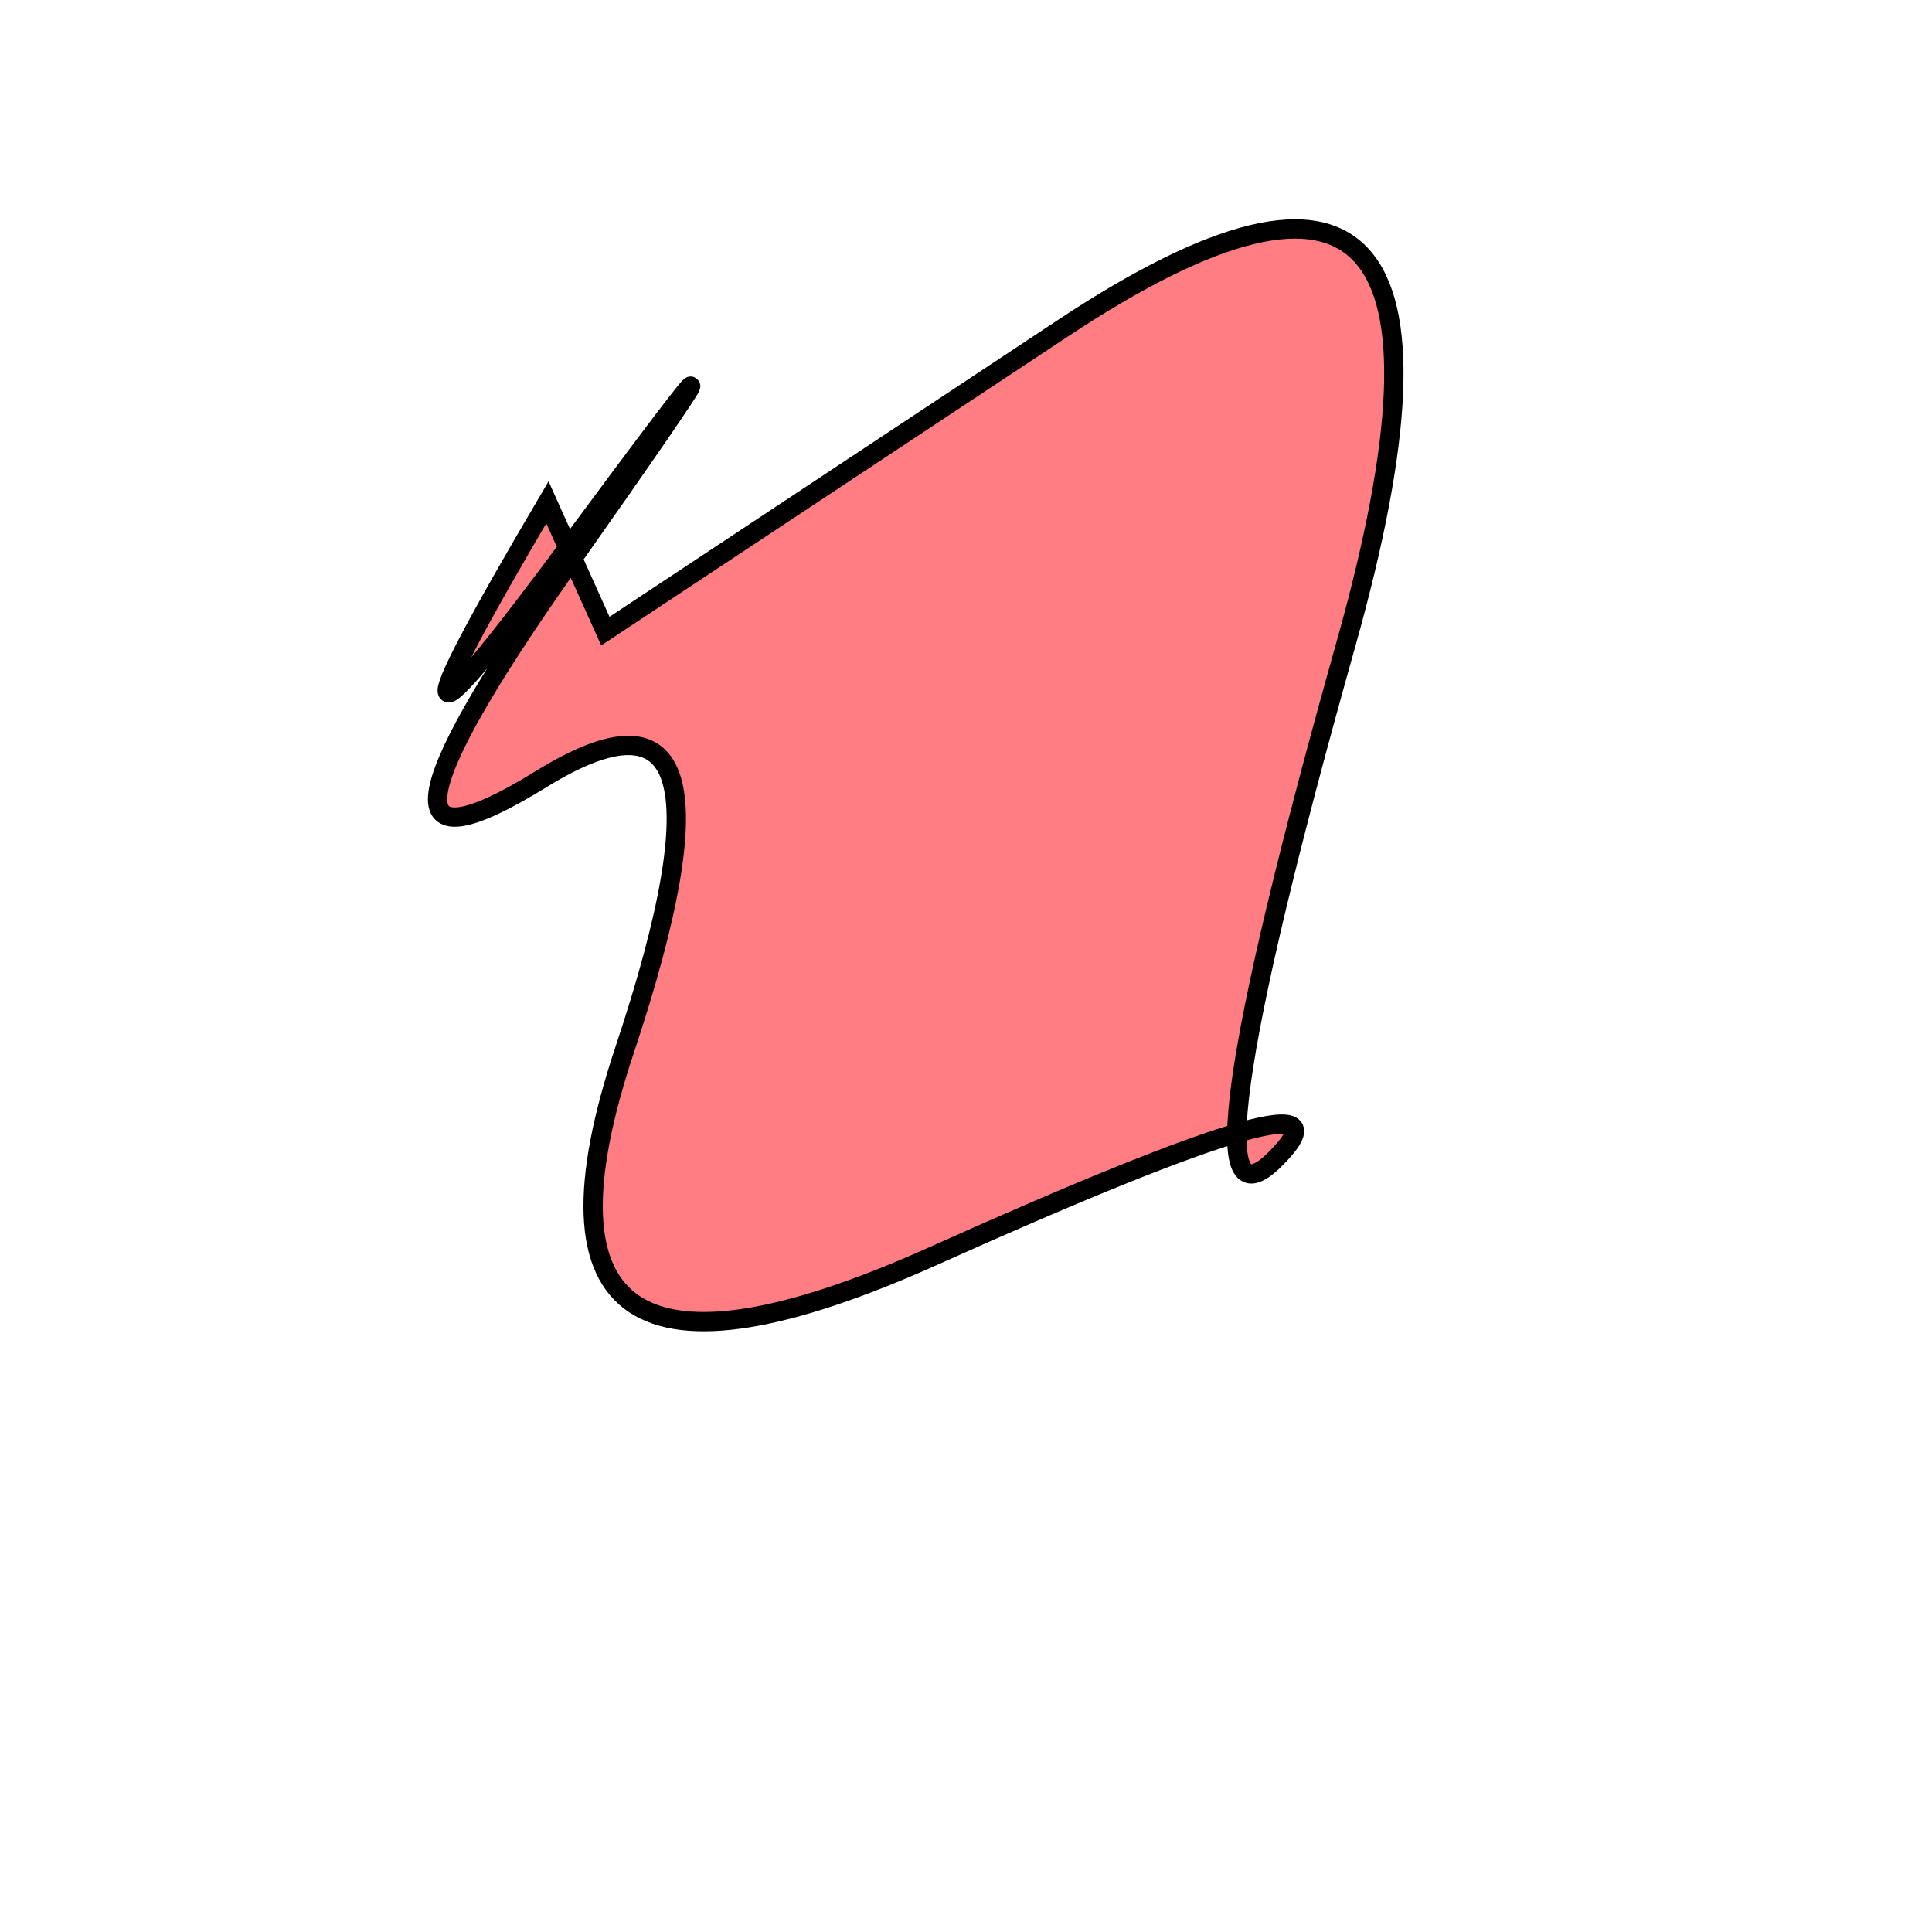 <?xml version="1.0" encoding="UTF-8" standalone="no"?>
<svg
        xmlns:svg="http://www.w3.org/2000/svg"
        xmlns="http://www.w3.org/2000/svg"
        version="1.1"
        width="300"
        height="300"
        fill = "rgb(255,170,147)"

>
    <g id="logo">

       <!-- <circle cx="150" cy="150" r="90"/> -->
	   <path id="pathIdD" d="M 94 98 T 165 51 T 209 100 T 198 180 T 145 195 T 97 163 T 84 121 T 88 88 T 89 84 T 85 78  Z" stroke="black" stroke-width="3" opacity="1" fill="rgb(255,125,131)"></path>
		
		
        <!--<path-->
                <!--d="M164.100 39.926 C 162.725 41.324,161.600 42.702,161.600 42.987 C 161.600 43.273,161.240 43.601,160.800 43.716 C 160.162 43.883,159.994 44.276,159.968 45.663 C 159.951 46.618,159.846 47.175,159.735 46.900 C 159.624 46.625,159.300 46.400,159.015 46.400 C 158.731 46.400,158.251 46.045,157.949 45.611 C 157.459 44.907,156.888 44.816,152.652 44.763 C 148.554 44.713,147.800 44.600,147.138 43.938 C 146.716 43.516,146.170 43.295,145.924 43.447 C 145.664 43.608,145.588 43.544,145.742 43.294 C 146.069 42.765,144.880 41.504,144.358 41.826 C 144.150 41.954,144.006 41.911,144.037 41.730 C 144.205 40.765,143.829 40.484,142.100 40.286 C 139.087 39.941,136.400 40.376,136.400 41.209 C 136.400 41.593,136.040 42.001,135.600 42.116 C 134.934 42.290,134.800 42.662,134.800 44.336 C 134.800 45.995,134.660 46.390,134.000 46.600 C 133.361 46.803,133.200 47.205,133.200 48.604 C 133.200 49.805,132.980 50.520,132.500 50.879 C 132.115 51.168,130.941 52.345,129.891 53.494 C 128.842 54.644,127.942 55.560,127.891 55.530 C 127.649 55.387,124.800 56.597,124.800 56.843 C 124.800 56.998,122.055 57.146,118.700 57.171 C 112.150 57.222,110.460 57.407,108.837 58.254 C 108.063 58.658,105.694 58.796,99.487 58.798 C 92.610 58.800,90.917 58.915,89.687 59.464 C 87.762 60.323,88.055 60.232,86.066 60.596 C 84.859 60.817,84.229 61.169,83.992 61.757 C 83.804 62.220,83.639 62.389,83.625 62.131 C 83.590 61.477,81.200 62.693,81.200 63.364 C 81.200 63.670,80.622 63.892,79.743 63.925 C 78.303 63.979,74.028 67.542,74.300 68.462 C 74.355 68.648,74.220 68.800,74.000 68.800 C 73.614 68.800,71.235 71.100,70.000 72.666 C 69.670 73.085,68.905 73.740,68.300 74.123 C 67.695 74.505,67.200 75.153,67.200 75.563 C 67.200 75.972,66.840 76.401,66.400 76.516 C 65.876 76.653,65.600 77.062,65.600 77.701 C 65.600 78.237,65.240 79.002,64.800 79.400 C 64.304 79.849,64.000 80.632,64.000 81.462 C 64.000 82.533,63.841 82.800,63.200 82.800 C 62.760 82.800,62.421 82.935,62.447 83.100 C 62.764 85.104,62.319 87.528,61.600 87.716 C 60.910 87.896,60.800 88.262,60.800 90.363 C 60.800 92.267,60.625 92.975,60.000 93.600 C 59.398 94.202,59.200 94.933,59.200 96.554 C 59.200 98.518,59.067 98.838,57.701 100.165 L 56.201 101.621 56.001 107.541 C 55.834 112.469,55.683 113.577,55.100 114.159 C 54.715 114.543,54.400 115.089,54.400 115.373 C 54.400 116.014,52.068 118.521,50.881 119.157 C 50.396 119.416,50.000 119.883,50.000 120.194 C 50.000 120.506,49.759 120.904,49.464 121.080 C 48.661 121.560,48.000 123.861,48.000 126.175 C 48.000 127.441,47.693 128.834,47.200 129.800 C 46.760 130.663,46.400 131.601,46.400 131.885 C 46.400 132.168,46.130 132.400,45.800 132.400 C 45.470 132.400,45.200 132.664,45.200 132.986 C 45.200 133.308,44.840 133.765,44.400 134.000 C 43.793 134.325,43.600 134.838,43.600 136.125 C 43.600 137.327,43.367 138.022,42.800 138.507 C 41.407 139.700,41.818 148.800,43.264 148.800 C 43.449 148.800,43.600 149.237,43.600 149.771 C 43.600 150.306,43.885 151.028,44.234 151.377 C 44.582 151.725,45.041 152.638,45.252 153.405 C 45.467 154.182,45.895 154.800,46.219 154.800 C 46.538 154.800,46.800 155.064,46.800 155.386 C 46.800 155.708,47.160 156.165,47.600 156.400 C 48.040 156.635,48.400 157.092,48.400 157.414 C 48.400 157.736,48.664 158.000,48.986 158.000 C 49.308 158.000,49.765 158.360,50.000 158.800 C 50.250 159.267,50.838 159.600,51.411 159.600 C 52.337 159.600,54.800 161.677,54.800 162.459 C 54.800 162.647,55.070 162.800,55.400 162.800 C 56.232 162.800,56.149 163.940,55.170 165.967 C 53.793 168.817,54.161 178.400,55.647 178.400 C 56.061 178.400,56.400 178.658,56.400 178.973 C 56.400 179.490,57.566 180.130,58.600 180.180 C 60.578 180.278,58.537 184.668,56.123 185.509 C 55.505 185.724,55.045 186.102,55.100 186.350 C 55.155 186.597,54.836 186.800,54.391 186.800 C 53.917 186.800,53.394 187.213,53.127 187.800 C 52.877 188.350,52.451 188.800,52.182 188.800 C 50.983 188.800,50.852 200.865,52.042 201.734 C 52.395 201.992,52.815 202.618,52.977 203.126 C 53.430 204.555,54.945 206.764,55.484 206.783 C 55.751 206.792,56.326 207.183,56.762 207.651 C 57.528 208.473,57.579 208.478,58.277 207.776 C 58.975 207.075,59.004 207.080,59.127 207.919 C 59.237 208.672,57.883 210.431,56.848 210.878 C 54.423 211.926,53.187 225.433,55.371 227.029 C 56.293 227.703,56.009 228.100,54.604 228.100 C 54.007 228.100,53.406 228.415,53.173 228.850 C 52.952 229.263,52.508 229.600,52.186 229.600 C 51.864 229.600,51.600 229.887,51.600 230.237 C 51.600 230.588,51.240 230.969,50.800 231.084 C 50.282 231.219,50.000 231.630,50.000 232.247 C 50.000 232.771,49.640 233.560,49.200 234.000 C 48.760 234.440,48.400 234.968,48.400 235.173 C 48.400 235.378,48.040 235.660,47.600 235.800 C 46.824 236.046,46.576 237.053,46.697 239.461 C 46.724 239.998,46.450 240.398,45.970 240.524 C 45.479 240.652,45.182 241.101,45.150 241.763 C 45.074 243.340,45.050 243.407,44.300 244.157 C 43.915 244.542,43.600 245.311,43.600 245.866 C 43.600 246.546,43.333 246.945,42.781 247.089 C 41.472 247.431,41.678 258.400,42.993 258.400 C 43.317 258.400,43.565 259.163,43.678 260.500 C 43.844 262.479,44.019 262.768,46.727 265.531 C 49.460 268.319,49.600 268.553,49.604 270.331 C 49.613 274.033,49.982 275.020,52.247 277.396 C 53.431 278.638,54.400 279.912,54.400 280.227 C 54.400 280.542,54.760 281.160,55.200 281.600 C 55.920 282.320,56.000 282.933,56.000 287.766 L 56.000 293.131 57.589 294.866 C 59.074 296.486,59.179 296.760,59.189 299.040 C 59.201 301.667,59.853 304.138,60.439 303.776 C 60.644 303.649,60.800 305.123,60.800 307.176 C 60.800 310.192,60.905 310.800,61.424 310.800 C 61.767 310.800,61.944 310.968,61.817 311.172 C 61.691 311.377,61.770 311.658,61.993 311.796 C 62.217 311.934,62.400 312.372,62.400 312.770 C 62.400 313.167,62.760 313.950,63.200 314.509 C 63.640 315.069,64.000 315.789,64.000 316.109 C 64.000 316.430,64.371 317.164,64.824 317.740 C 65.278 318.317,65.676 319.151,65.710 319.594 C 65.743 320.037,66.019 320.400,66.323 320.400 C 66.626 320.400,66.969 320.760,67.084 321.200 C 67.199 321.640,67.482 322.000,67.713 322.000 C 67.944 322.000,68.031 322.102,67.907 322.227 C 67.572 322.562,70.329 325.200,71.013 325.200 C 71.336 325.200,71.600 325.458,71.600 325.773 C 71.600 326.088,71.960 326.460,72.400 326.600 C 72.840 326.740,73.200 327.023,73.200 327.231 C 73.200 327.775,75.404 330.000,75.943 330.000 C 76.194 330.000,76.400 330.270,76.400 330.600 C 76.400 330.933,76.756 331.200,77.200 331.200 C 77.640 331.200,78.000 331.391,78.000 331.624 C 78.000 331.857,78.160 331.949,78.355 331.828 C 78.550 331.707,78.920 331.863,79.178 332.173 C 79.435 332.484,80.342 332.855,81.192 332.999 C 82.042 333.142,82.832 333.506,82.948 333.808 C 83.063 334.109,83.797 334.476,84.579 334.622 C 85.361 334.769,86.000 335.036,86.000 335.215 C 86.000 335.857,88.305 336.675,89.584 336.488 C 90.433 336.363,91.011 336.489,91.238 336.848 C 91.528 337.306,91.591 337.297,91.607 336.800 C 91.621 336.338,91.759 336.376,92.206 336.967 C 92.549 337.420,93.271 337.733,93.975 337.733 C 94.630 337.733,95.072 337.883,94.959 338.067 C 94.845 338.250,97.114 338.400,100.000 338.400 C 103.391 338.400,105.160 338.259,105.000 338.001 C 104.865 337.781,105.079 337.629,105.477 337.664 C 106.804 337.779,108.001 337.603,107.953 337.300 C 107.826 336.497,108.061 336.351,108.677 336.851 C 109.137 337.224,109.257 337.240,109.053 336.900 C 108.835 336.537,109.144 336.400,110.176 336.400 C 111.045 336.400,111.602 336.595,111.606 336.900 C 111.611 337.264,111.706 337.251,111.959 336.852 C 112.241 336.407,112.382 336.438,112.706 337.019 C 112.955 337.463,113.571 337.733,114.336 337.733 C 115.012 337.733,115.464 337.896,115.341 338.095 C 115.212 338.304,116.736 338.403,118.960 338.328 C 121.073 338.258,122.801 338.335,122.801 338.500 C 122.800 338.665,123.025 338.801,123.300 338.802 C 123.575 338.804,124.295 339.063,124.900 339.379 C 125.700 339.796,126.007 339.823,126.025 339.476 C 126.039 339.214,126.213 339.405,126.412 339.900 C 126.611 340.395,127.104 340.800,127.507 340.800 C 127.910 340.800,128.456 341.016,128.720 341.280 C 129.093 341.653,129.206 341.631,129.225 341.180 C 129.239 340.861,129.413 341.005,129.612 341.500 C 129.821 342.019,130.318 342.400,130.787 342.400 C 131.380 342.400,131.600 342.662,131.600 343.367 C 131.600 344.748,131.998 345.600,132.643 345.600 C 132.965 345.600,133.200 346.007,133.200 346.567 C 133.200 347.948,133.598 348.800,134.243 348.800 C 134.691 348.800,134.800 349.847,134.800 354.173 C 134.800 359.195,134.852 359.563,135.600 359.800 C 136.040 359.940,136.400 360.312,136.400 360.627 C 136.400 361.500,138.263 361.325,139.616 360.325 C 140.267 359.843,140.800 359.213,140.800 358.925 C 140.800 358.636,141.060 358.400,141.377 358.400 C 141.695 358.400,142.235 358.000,142.577 357.511 C 142.920 357.022,143.200 356.743,143.200 356.890 C 143.200 357.038,143.740 356.970,144.400 356.740 C 145.060 356.510,145.600 356.069,145.600 355.761 C 145.600 355.452,145.960 355.200,146.400 355.200 C 146.924 355.200,147.200 354.933,147.200 354.427 C 147.200 354.002,147.560 353.540,148.000 353.400 C 148.440 353.260,148.800 352.888,148.800 352.573 C 148.800 352.109,149.667 352.000,153.351 352.000 C 156.908 352.000,158.011 351.869,158.400 351.400 C 158.674 351.070,158.741 350.789,158.549 350.775 C 158.357 350.761,158.605 350.587,159.100 350.388 C 159.595 350.189,160.000 349.750,160.000 349.413 C 160.000 349.076,160.255 348.800,160.567 348.800 C 160.878 348.800,161.224 348.575,161.335 348.300 C 161.496 347.900,161.543 347.900,161.568 348.300 C 161.586 348.575,161.876 348.800,162.213 348.800 C 162.549 348.800,162.939 349.098,163.079 349.461 C 163.425 350.362,166.880 353.595,167.500 353.598 C 167.775 353.599,168.000 353.836,168.000 354.125 C 168.000 354.933,170.080 356.714,171.200 356.865 C 171.750 356.939,172.441 357.324,172.736 357.719 C 173.512 358.761,180.969 358.665,181.712 357.604 C 182.231 356.863,182.375 356.800,183.553 356.800 C 184.371 356.800,189.600 351.734,189.600 350.940 C 189.600 350.673,189.960 350.340,190.400 350.200 C 190.958 350.023,191.200 349.595,191.200 348.787 C 191.200 348.038,191.483 347.477,192.000 347.200 C 192.621 346.868,192.800 346.362,192.800 344.943 C 192.800 343.363,192.895 343.152,193.500 343.392 C 195.607 344.226,198.482 344.541,200.401 344.148 C 202.324 343.754,202.429 343.777,202.645 344.638 C 202.770 345.135,203.126 345.639,203.436 345.759 C 203.746 345.878,204.000 346.341,204.000 346.787 C 204.000 347.234,204.360 347.960,204.800 348.400 C 205.240 348.840,205.601 349.335,205.602 349.500 C 205.605 349.952,207.984 352.400,208.420 352.400 C 208.629 352.400,208.800 352.670,208.800 353.000 C 208.800 353.333,209.156 353.600,209.600 353.600 C 210.133 353.600,210.400 353.867,210.400 354.400 C 210.400 354.933,210.667 355.200,211.200 355.200 C 211.640 355.200,212.000 355.451,212.000 355.757 C 212.000 356.686,212.968 356.800,220.733 356.789 L 228.200 356.778 231.100 354.035 C 232.695 352.526,234.000 351.110,234.000 350.889 C 234.000 350.667,234.257 350.387,234.572 350.266 C 234.887 350.145,235.265 349.243,235.412 348.261 C 235.774 345.844,236.862 345.600,247.255 345.600 L 255.356 345.600 256.487 344.517 C 257.537 343.511,257.935 343.417,262.108 343.188 C 266.594 342.942,269.103 342.235,268.900 341.273 C 268.845 341.013,269.057 340.800,269.371 340.800 C 269.686 340.800,270.181 340.575,270.471 340.300 C 270.762 340.025,271.360 339.743,271.800 339.674 C 274.224 339.292,275.600 338.723,275.600 338.105 C 275.600 337.588,275.707 337.547,276.080 337.920 C 276.670 338.510,281.763 338.587,281.400 338.001 C 281.265 337.781,281.479 337.629,281.877 337.664 C 283.562 337.810,284.400 337.574,284.400 336.951 C 284.400 336.392,284.494 336.378,285.077 336.851 C 285.537 337.224,285.657 337.240,285.453 336.900 C 285.227 336.524,285.704 336.400,287.376 336.400 C 288.885 336.400,289.602 336.561,289.606 336.900 C 289.611 337.264,289.706 337.251,289.959 336.852 C 290.241 336.407,290.382 336.438,290.706 337.019 C 290.955 337.463,291.571 337.733,292.336 337.733 C 293.012 337.733,293.472 337.883,293.359 338.067 C 293.245 338.250,295.154 338.400,297.600 338.400 C 300.046 338.400,301.955 338.250,301.841 338.067 C 301.728 337.883,302.193 337.733,302.874 337.733 C 303.633 337.733,304.330 337.437,304.672 336.969 C 305.154 336.310,305.284 336.287,305.610 336.802 C 305.910 337.277,305.989 337.286,305.994 336.848 C 305.998 336.440,306.368 336.355,307.400 336.523 C 308.170 336.647,308.800 336.581,308.800 336.375 C 308.800 336.169,308.935 336.021,309.100 336.047 C 309.929 336.178,311.194 335.964,311.153 335.700 C 311.026 334.897,311.261 334.751,311.877 335.251 C 312.454 335.720,312.503 335.717,312.211 335.232 C 311.956 334.808,312.035 334.728,312.523 334.915 C 313.303 335.215,315.600 334.485,315.600 333.937 C 315.600 333.726,315.772 333.659,315.982 333.789 C 316.193 333.919,316.662 333.571,317.026 333.016 C 317.390 332.461,317.829 332.094,318.002 332.201 C 318.175 332.308,318.427 332.108,318.561 331.756 C 318.699 331.398,319.064 331.216,319.393 331.342 C 319.715 331.466,320.158 331.259,320.377 330.883 C 320.596 330.508,320.782 330.380,320.790 330.600 C 320.799 330.820,321.163 330.460,321.600 329.800 C 322.037 329.140,322.397 328.780,322.400 329.000 C 322.403 329.220,322.733 328.904,323.133 328.297 C 323.533 327.690,323.962 327.295,324.086 327.420 C 324.211 327.544,324.556 327.096,324.854 326.423 C 325.152 325.750,325.666 325.203,325.998 325.206 C 326.898 325.216,331.200 320.359,331.200 319.332 C 331.200 318.407,332.159 317.200,332.895 317.200 C 333.136 317.200,333.214 317.081,333.069 316.936 C 332.924 316.791,333.143 316.435,333.556 316.146 C 333.969 315.856,334.426 314.985,334.572 314.210 C 334.717 313.434,334.996 312.800,335.191 312.800 C 335.669 312.800,336.075 311.423,336.205 309.360 C 336.264 308.425,336.602 307.247,336.956 306.741 C 337.479 305.995,337.600 304.688,337.600 299.800 C 337.600 294.578,337.693 293.692,338.300 293.129 C 340.546 291.049,340.800 290.443,340.800 287.166 C 340.800 284.533,340.935 283.865,341.600 283.200 C 342.040 282.760,342.400 281.950,342.400 281.400 C 342.400 280.850,342.569 280.400,342.774 280.400 C 342.980 280.400,344.482 279.050,346.110 277.400 C 347.739 275.750,349.280 274.400,349.536 274.400 C 349.791 274.400,350.000 274.136,350.000 273.814 C 350.000 273.492,350.365 273.033,350.811 272.794 C 351.257 272.555,351.524 272.201,351.405 272.008 C 351.285 271.814,351.370 271.542,351.593 271.404 C 351.825 271.261,352.000 269.438,352.000 267.176 C 352.000 264.989,352.166 263.200,352.369 263.200 C 352.742 263.200,353.834 260.455,353.682 259.900 C 353.637 259.735,353.849 259.600,354.153 259.600 C 355.410 259.600,355.638 246.838,354.403 245.603 C 354.012 245.212,353.478 244.242,353.215 243.446 C 352.953 242.651,352.584 242.000,352.396 242.000 C 352.208 242.000,351.941 241.644,351.803 241.208 C 351.664 240.773,351.427 240.434,351.276 240.455 C 350.548 240.559,350.010 240.364,350.100 240.028 C 350.155 239.824,349.897 239.419,349.526 239.128 C 349.107 238.800,348.816 237.920,348.756 236.800 C 348.655 234.918,348.158 233.855,347.555 234.228 C 347.360 234.349,347.200 233.633,347.200 232.637 C 347.200 231.166,346.976 230.598,346.000 229.600 C 345.340 228.925,344.800 228.188,344.800 227.963 C 344.800 227.737,344.620 227.664,344.400 227.800 C 344.167 227.944,344.000 227.542,344.000 226.838 C 344.000 226.066,343.730 225.483,343.253 225.228 C 342.607 224.882,341.787 222.794,341.946 221.900 C 341.976 221.735,341.730 221.600,341.400 221.600 C 340.915 221.600,340.800 220.962,340.800 218.258 C 340.800 215.248,340.701 214.810,339.800 213.838 C 339.250 213.244,338.800 212.588,338.800 212.379 C 338.800 212.171,338.530 212.000,338.200 212.000 C 337.870 212.000,337.600 211.820,337.600 211.600 C 337.600 211.380,337.792 211.200,338.026 211.200 C 338.864 211.200,343.629 205.955,343.866 204.772 C 343.994 204.128,344.328 203.600,344.607 203.600 C 345.433 203.600,345.601 202.586,345.587 197.667 C 345.575 193.012,345.212 191.600,344.027 191.600 C 343.761 191.600,343.582 191.195,343.631 190.700 C 343.743 189.559,343.228 188.336,342.758 188.626 C 342.561 188.748,342.400 188.477,342.400 188.024 C 342.400 187.571,342.199 187.200,341.954 187.200 C 340.998 187.200,337.689 183.270,338.473 183.065 C 338.873 182.960,339.200 182.609,339.200 182.284 C 339.200 181.959,339.567 181.597,340.015 181.480 C 340.798 181.275,340.828 180.996,340.777 174.333 C 340.727 167.734,340.381 165.752,339.443 166.691 C 339.309 166.824,339.200 166.603,339.200 166.200 C 339.200 165.797,339.309 165.576,339.443 165.709 C 339.760 166.026,340.771 165.091,340.534 164.700 C 340.435 164.535,340.740 164.400,341.214 164.400 C 341.738 164.400,342.157 164.087,342.284 163.600 C 342.399 163.160,342.730 162.800,343.020 162.800 C 343.309 162.800,343.660 162.440,343.800 162.000 C 343.940 161.560,344.300 161.200,344.600 161.200 C 344.900 161.200,345.260 160.840,345.400 160.400 C 345.540 159.960,345.900 159.600,346.200 159.600 C 346.500 159.600,346.860 159.240,347.000 158.800 C 347.140 158.360,347.512 158.000,347.827 158.000 C 348.142 158.000,348.400 157.852,348.400 157.672 C 348.400 157.168,350.617 154.800,351.089 154.800 C 351.319 154.800,351.601 154.440,351.716 154.000 C 351.831 153.560,352.212 153.200,352.563 153.200 C 352.913 153.200,353.223 152.975,353.251 152.700 C 353.279 152.425,353.343 151.821,353.394 151.357 C 353.444 150.894,353.854 150.146,354.304 149.696 C 355.184 148.816,355.578 137.081,354.745 136.566 C 354.548 136.444,354.491 136.176,354.619 135.970 C 354.746 135.763,354.569 135.486,354.225 135.354 C 353.881 135.222,353.600 134.780,353.600 134.371 C 353.600 133.961,353.015 133.017,352.300 132.272 C 348.846 128.674,348.800 128.596,348.800 126.286 C 348.800 123.567,348.415 121.544,347.951 121.830 C 347.758 121.950,347.600 121.775,347.600 121.442 C 347.600 121.109,346.790 120.039,345.800 119.063 C 344.810 118.087,344.000 116.998,344.000 116.644 C 344.000 116.290,343.640 115.640,343.200 115.200 C 342.760 114.760,342.400 114.047,342.400 113.616 C 342.400 113.184,342.050 112.505,341.623 112.107 C 340.992 111.520,340.831 110.771,340.768 108.132 L 340.689 104.881 339.145 103.603 L 337.600 102.325 337.600 96.563 C 337.600 92.773,337.455 90.800,337.176 90.800 C 336.943 90.800,336.865 90.619,337.002 90.397 C 337.139 90.176,337.014 89.902,336.725 89.789 C 336.394 89.659,336.165 88.740,336.105 87.297 C 336.041 85.748,335.750 84.658,335.205 83.921 C 334.762 83.322,334.400 82.549,334.400 82.204 C 334.400 81.858,334.131 81.472,333.802 81.346 C 333.474 81.219,333.296 80.967,333.409 80.786 C 333.521 80.604,333.430 80.342,333.207 80.204 C 332.983 80.066,332.800 79.503,332.800 78.953 C 332.800 78.394,332.625 78.061,332.404 78.198 C 332.186 78.332,331.702 77.803,331.330 77.021 C 330.957 76.240,330.505 75.600,330.326 75.600 C 330.147 75.600,330.000 75.249,330.000 74.820 C 330.000 74.391,329.756 73.896,329.458 73.720 C 329.161 73.544,328.704 72.995,328.444 72.500 C 328.184 72.005,327.708 71.600,327.386 71.600 C 327.064 71.600,326.800 71.410,326.800 71.178 C 326.800 70.246,321.654 65.600,320.622 65.600 C 319.926 65.600,319.591 65.377,319.572 64.900 C 319.548 64.293,319.503 64.304,319.239 64.979 C 318.948 65.722,318.924 65.717,318.705 64.879 C 318.543 64.259,318.169 64.000,317.437 64.000 C 316.718 64.000,316.398 63.785,316.394 63.300 C 316.389 62.702,316.331 62.687,316.000 63.200 C 315.669 63.713,315.611 63.698,315.606 63.100 C 315.603 62.695,315.297 62.400,314.880 62.400 C 314.484 62.400,313.944 62.184,313.680 61.920 C 313.307 61.547,313.194 61.569,313.175 62.020 C 313.161 62.341,312.994 62.216,312.802 61.740 C 312.493 60.972,309.810 60.047,308.700 60.325 C 308.535 60.366,308.400 60.227,308.400 60.015 C 308.400 59.182,305.032 58.825,296.800 58.783 C 289.357 58.746,288.100 58.650,287.458 58.070 C 286.846 57.517,285.481 57.360,279.658 57.174 C 274.248 57.000,272.250 56.789,271.100 56.268 C 270.275 55.895,269.600 55.681,269.600 55.794 C 269.600 55.906,268.842 55.284,267.915 54.411 C 265.938 52.549,264.321 52.181,259.545 52.509 C 257.388 52.657,256.303 52.579,256.099 52.262 C 255.736 51.701,253.063 50.255,253.402 50.803 C 253.537 51.021,253.370 51.087,253.023 50.954 C 252.683 50.823,252.492 50.574,252.600 50.401 C 252.923 49.877,251.227 49.642,246.603 49.570 C 242.803 49.511,242.135 49.399,241.680 48.751 C 241.391 48.338,240.916 48.000,240.624 48.000 C 240.332 48.000,239.999 47.640,239.884 47.200 C 239.686 46.444,238.083 46.172,234.516 46.290 C 234.249 46.299,234.054 46.192,234.081 46.053 C 234.222 45.339,233.444 43.600,232.984 43.600 C 232.692 43.600,232.340 43.240,232.200 42.800 C 232.060 42.360,231.688 42.000,231.373 42.000 C 231.058 42.000,230.800 41.736,230.800 41.414 C 230.800 41.092,230.440 40.635,230.000 40.400 C 229.560 40.165,229.200 39.708,229.200 39.386 C 229.200 39.064,228.936 38.800,228.614 38.800 C 228.292 38.800,227.835 38.440,227.600 38.000 C 227.241 37.329,226.770 37.202,224.686 37.213 C 222.538 37.224,220.448 37.914,220.973 38.440 C 221.061 38.528,220.176 38.600,219.005 38.600 C 217.834 38.600,216.930 38.510,216.996 38.400 C 217.346 37.816,215.882 37.329,213.520 37.243 C 211.183 37.159,210.802 37.248,210.414 37.973 C 210.171 38.428,209.729 38.800,209.433 38.800 C 209.136 38.800,208.799 39.160,208.684 39.600 C 208.569 40.040,208.188 40.400,207.837 40.400 C 207.264 40.400,207.020 40.862,207.153 41.700 C 207.179 41.865,207.065 41.979,206.900 41.953 C 206.027 41.815,205.600 42.078,205.600 42.753 C 205.600 43.170,205.243 43.600,204.800 43.716 C 204.246 43.861,204.000 44.262,204.000 45.018 C 204.000 45.620,203.685 46.342,203.300 46.624 C 202.915 46.905,202.578 47.510,202.550 47.968 C 202.523 48.425,202.478 48.980,202.450 49.200 C 202.419 49.445,200.233 49.600,196.800 49.600 L 191.200 49.600 191.200 48.414 C 191.200 47.638,190.924 47.080,190.400 46.800 C 189.922 46.544,189.600 45.962,189.600 45.355 C 189.600 44.747,189.091 43.829,188.332 43.071 L 187.064 41.803 179.732 41.657 L 172.400 41.512 172.400 40.319 C 172.400 39.481,172.173 39.066,171.637 38.926 C 171.217 38.816,170.782 38.373,170.669 37.942 C 170.183 36.083,166.906 37.073,164.100 39.926 "-->
                <!--/>-->
    </g>
</svg>



